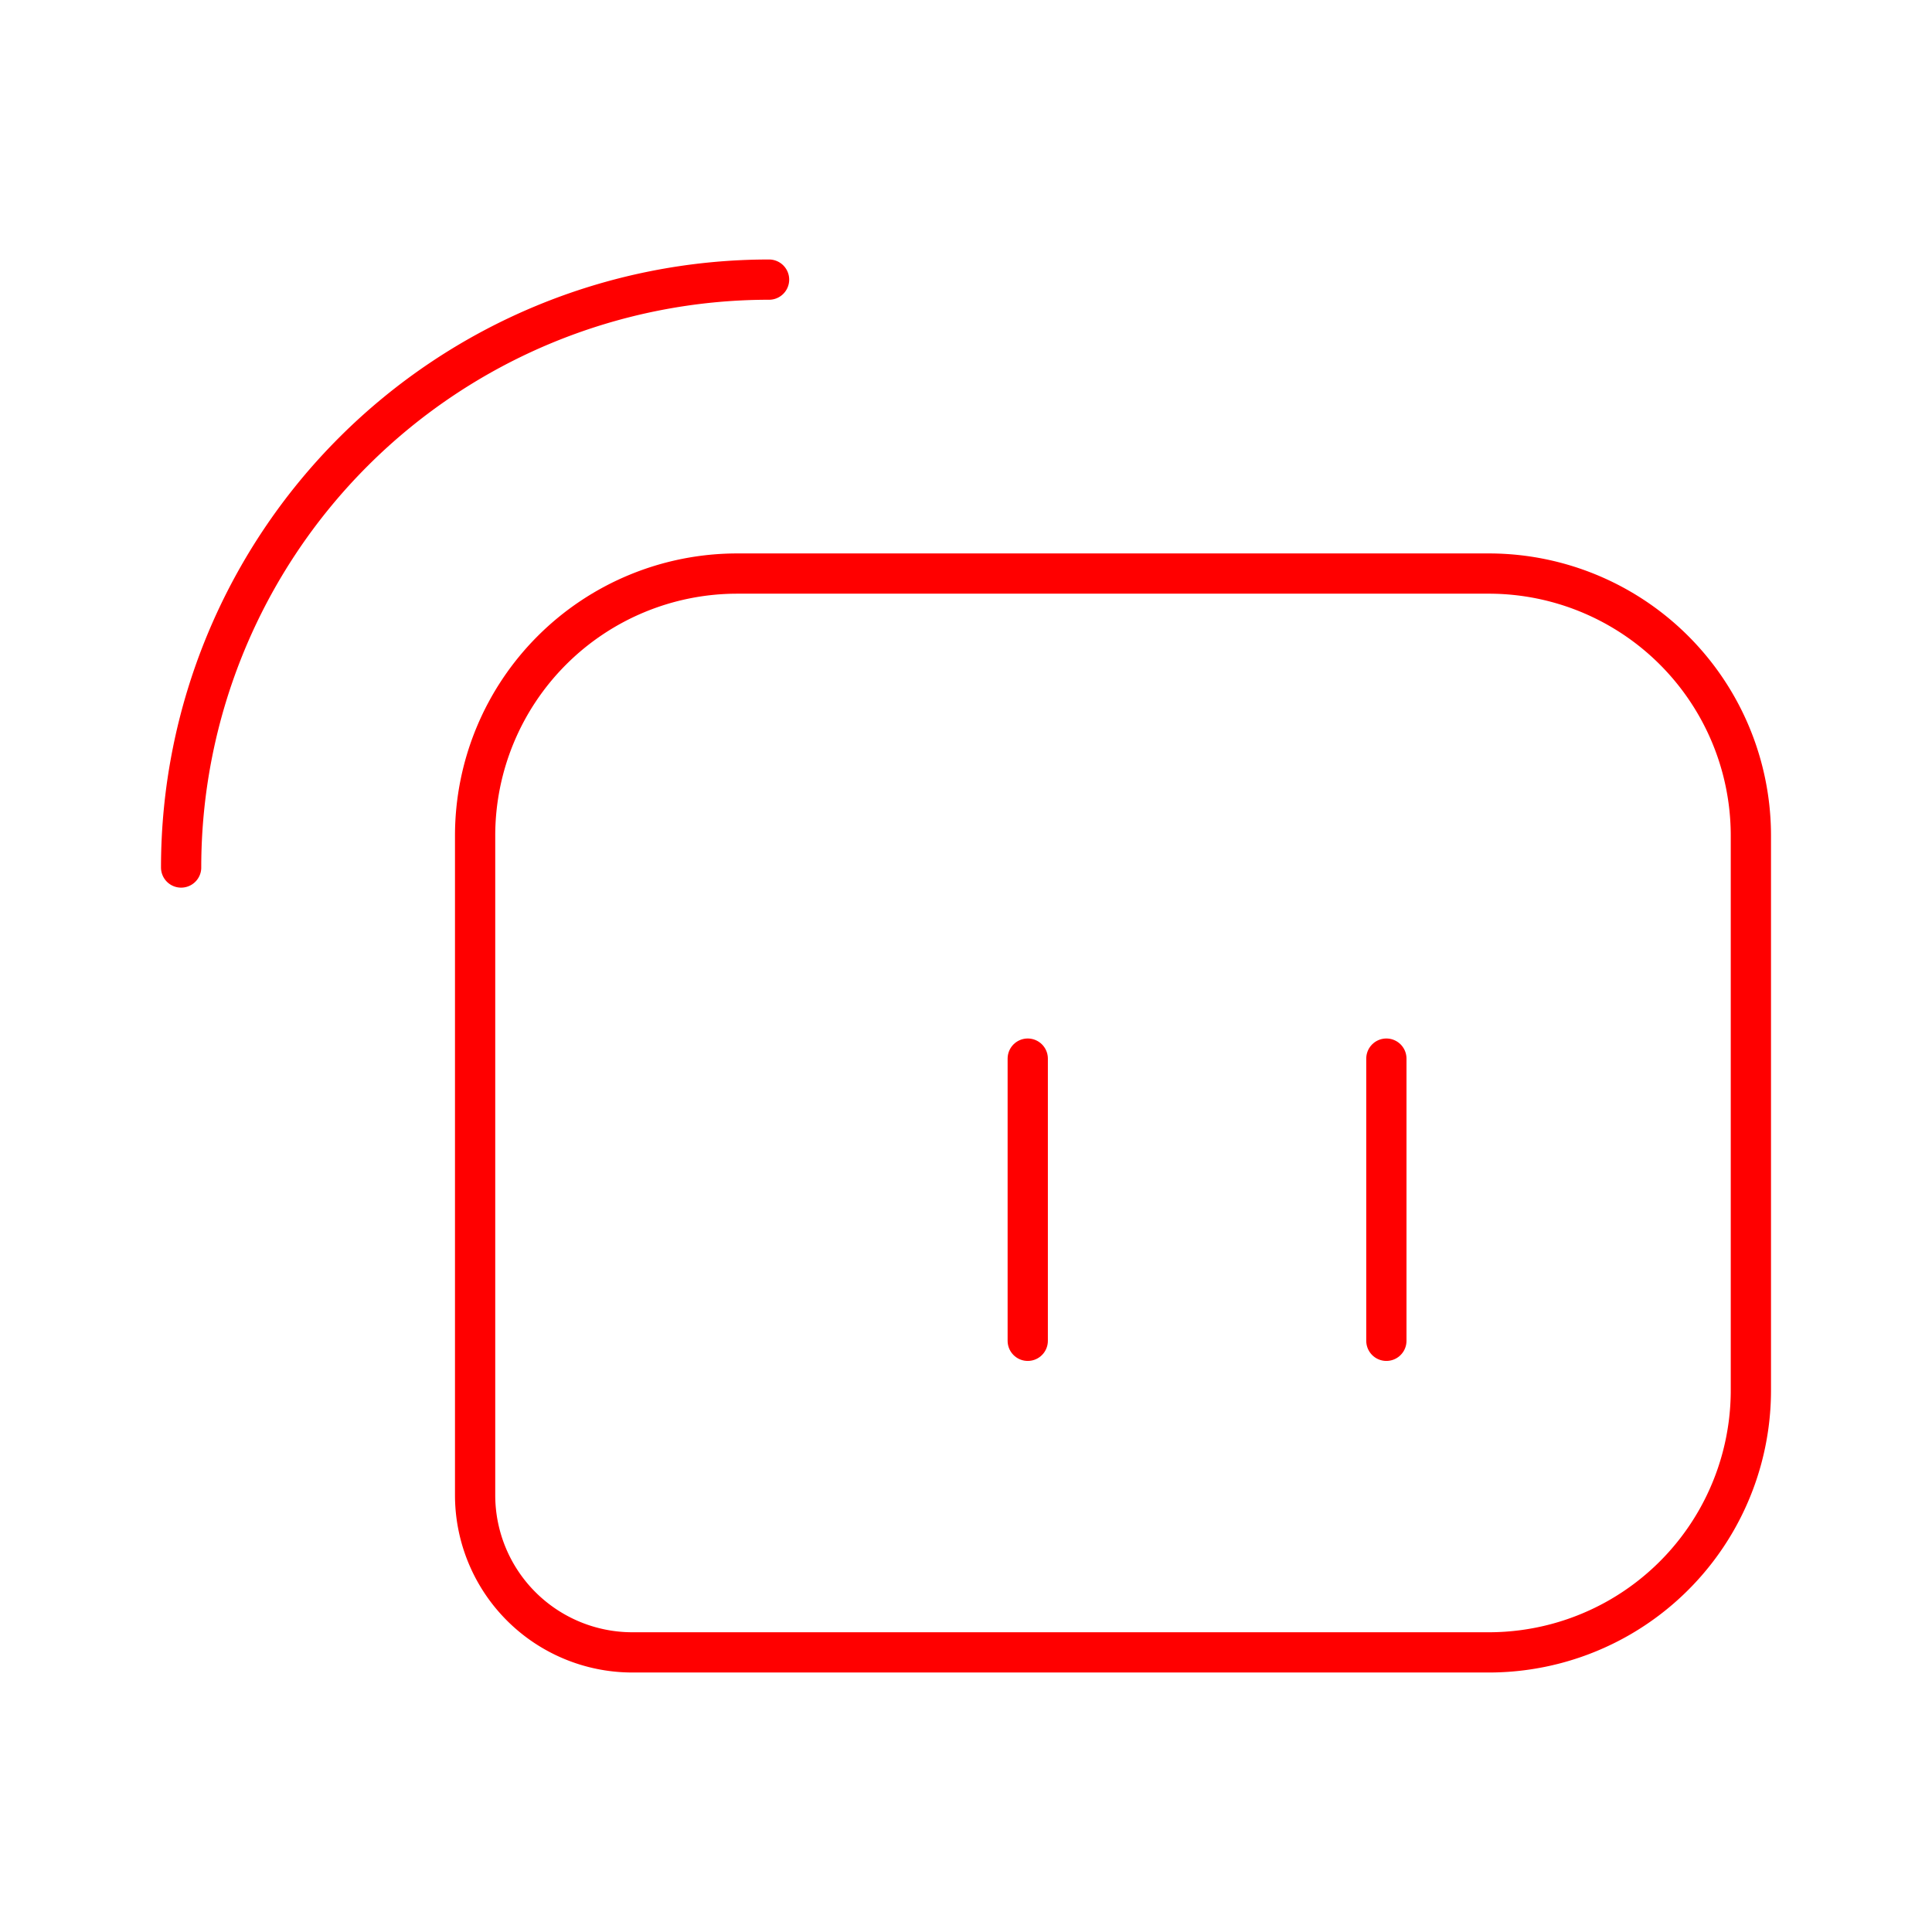 <svg xmlns="http://www.w3.org/2000/svg" viewBox="0 0 48 48"><defs><style>.a{fill:none;stroke:#ff0000;stroke-linecap:round;stroke-linejoin:round;}</style></defs><path class="a" d="M18.316,14.25H36.988A6.512,6.512,0,0,1,43.5,20.762v13.779a6.512,6.512,0,0,1-6.512,6.512H15.711a3.907,3.907,0,0,1-3.907-3.907V20.762A6.512,6.512,0,0,1,18.316,14.25Z"/><line class="a" x1="25.534" y1="26.301" x2="25.534" y2="33.312"/><line class="a" x1="34.444" y1="26.301" x2="34.444" y2="33.312"/><path class="a" d="M19.107,6.947A14.607,14.607,0,0,0,4.5,21.553"/></svg>